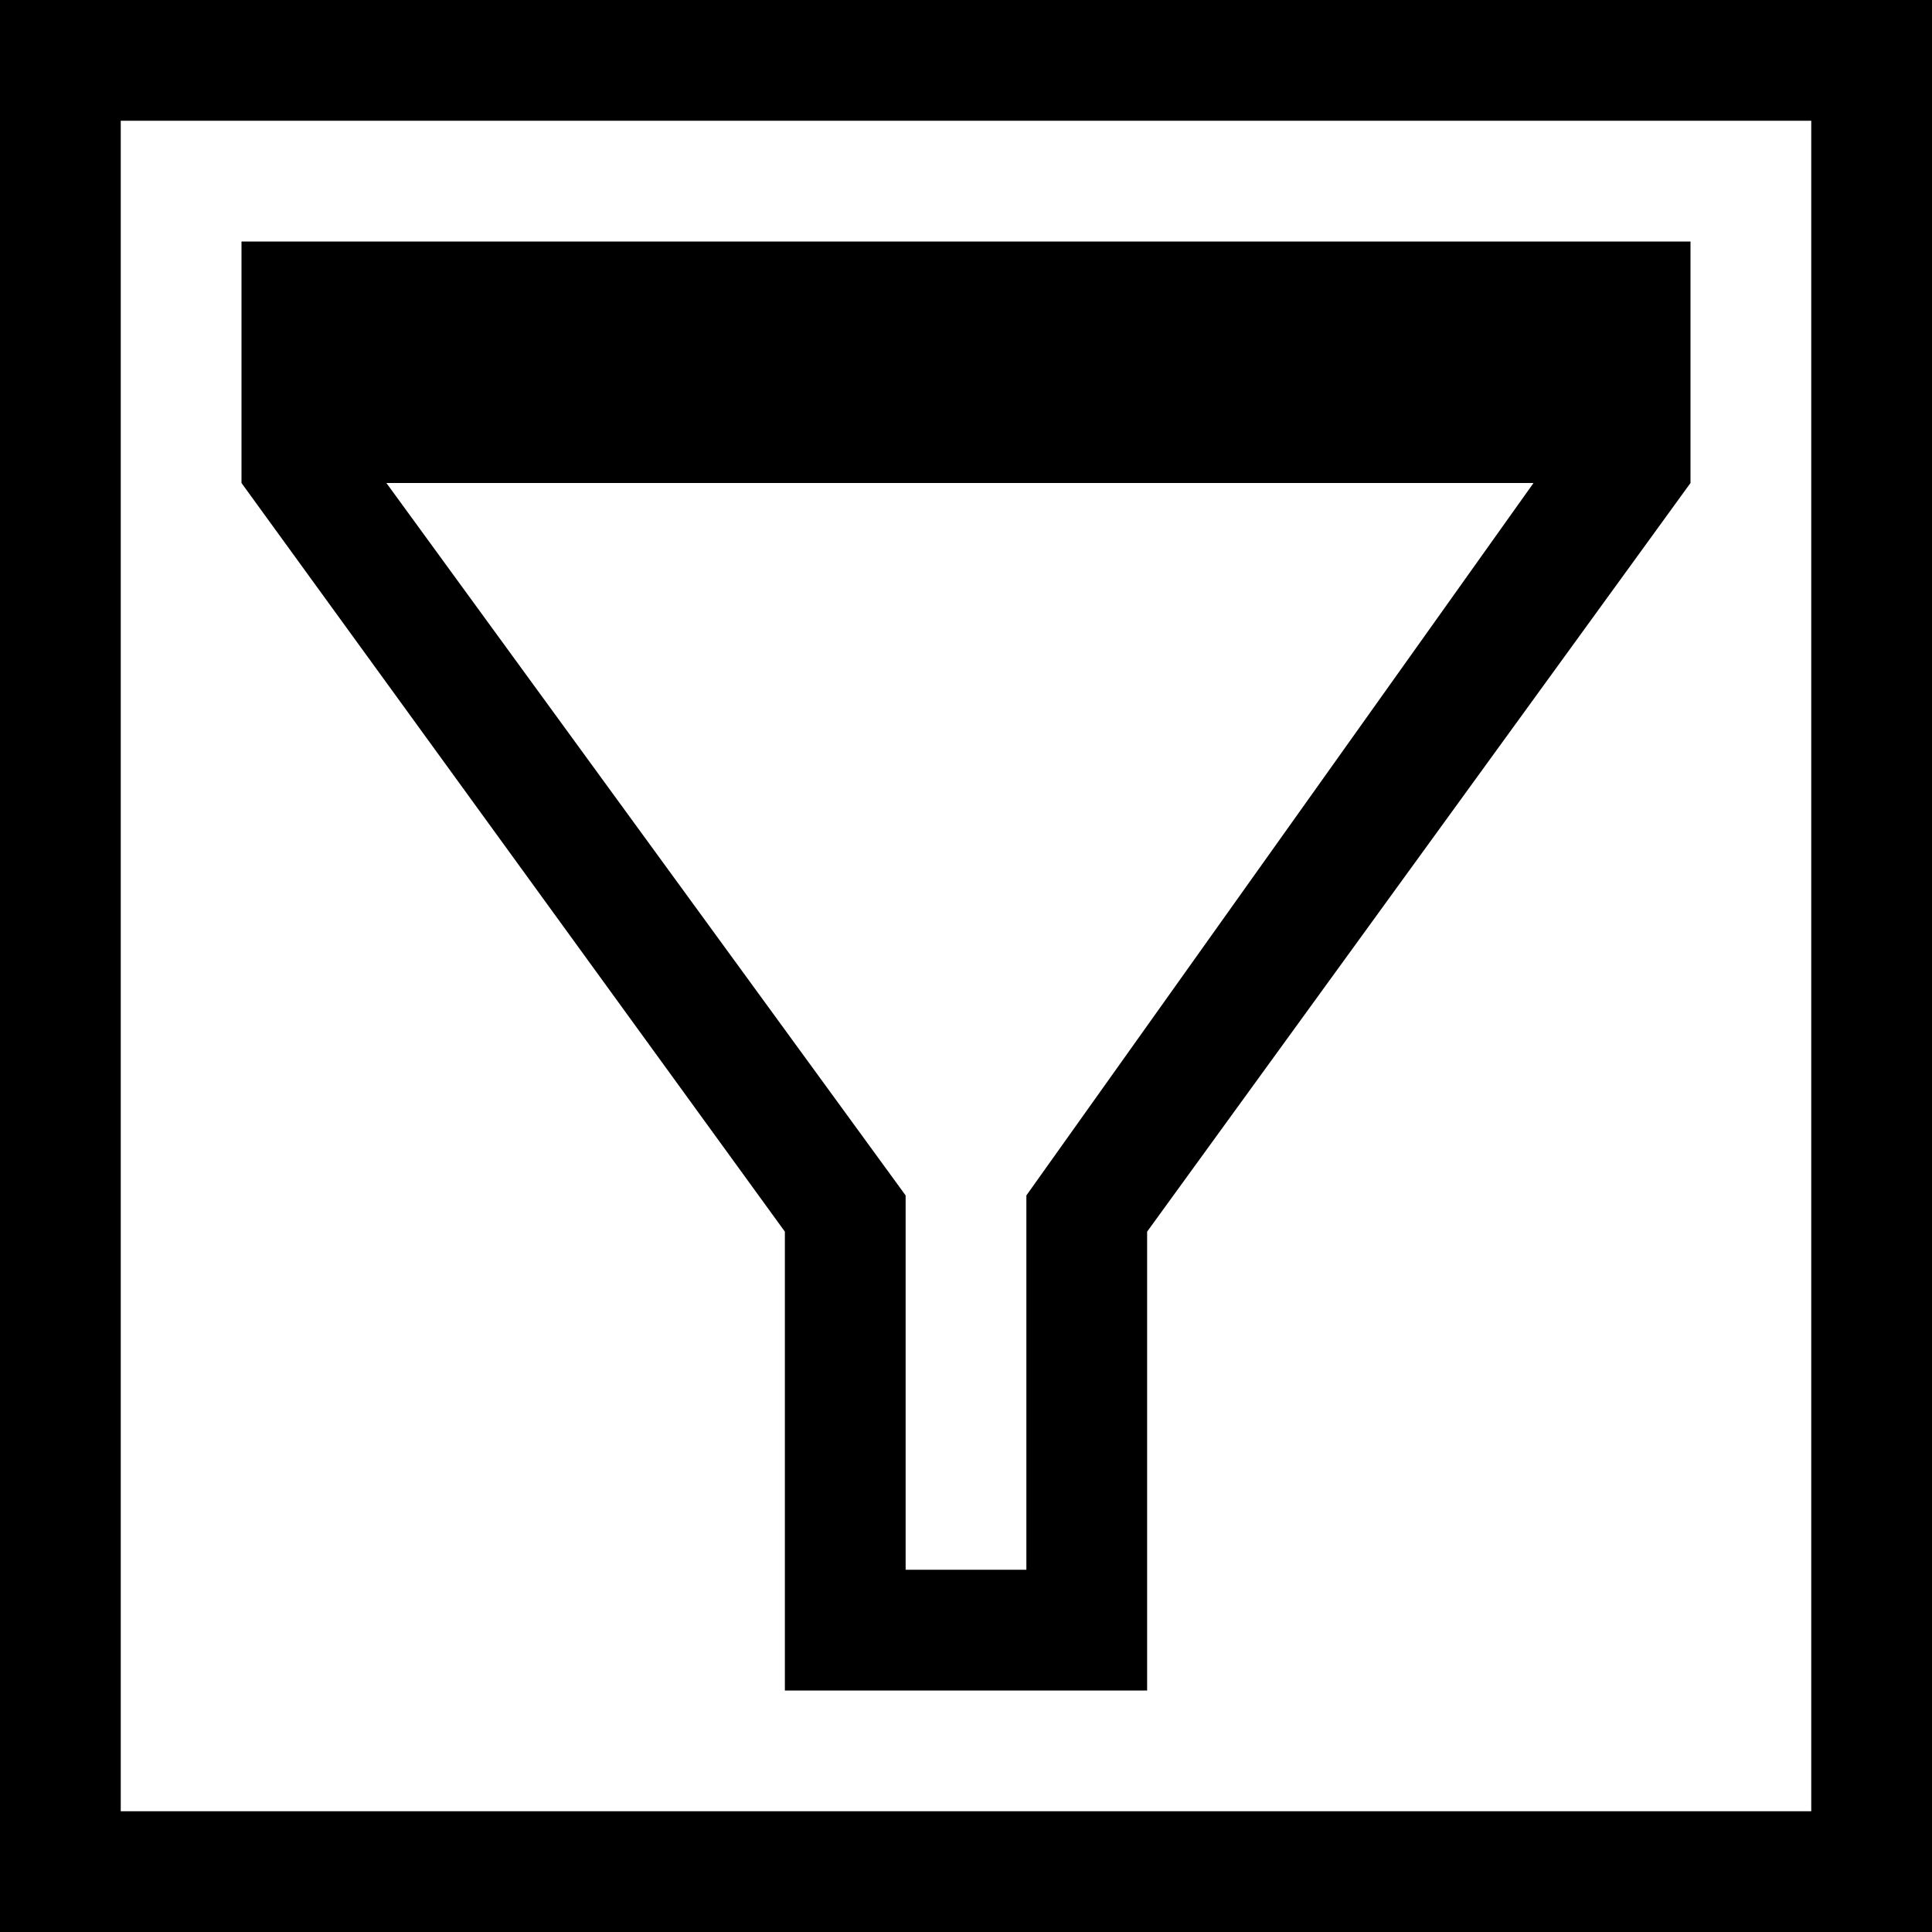 <svg xmlns="http://www.w3.org/2000/svg" height="16" viewBox="0 0 16 16"><path d="M0 0v16h16V0H0zm15 15H1V1h14v14z"/><path d="M2 2v2l4.5 6.2V14h3v-3.8L14 4V2H2zm6.5 7.9V13h-1V9.9L3.2 4h9.5L8.5 9.9z"/></svg>